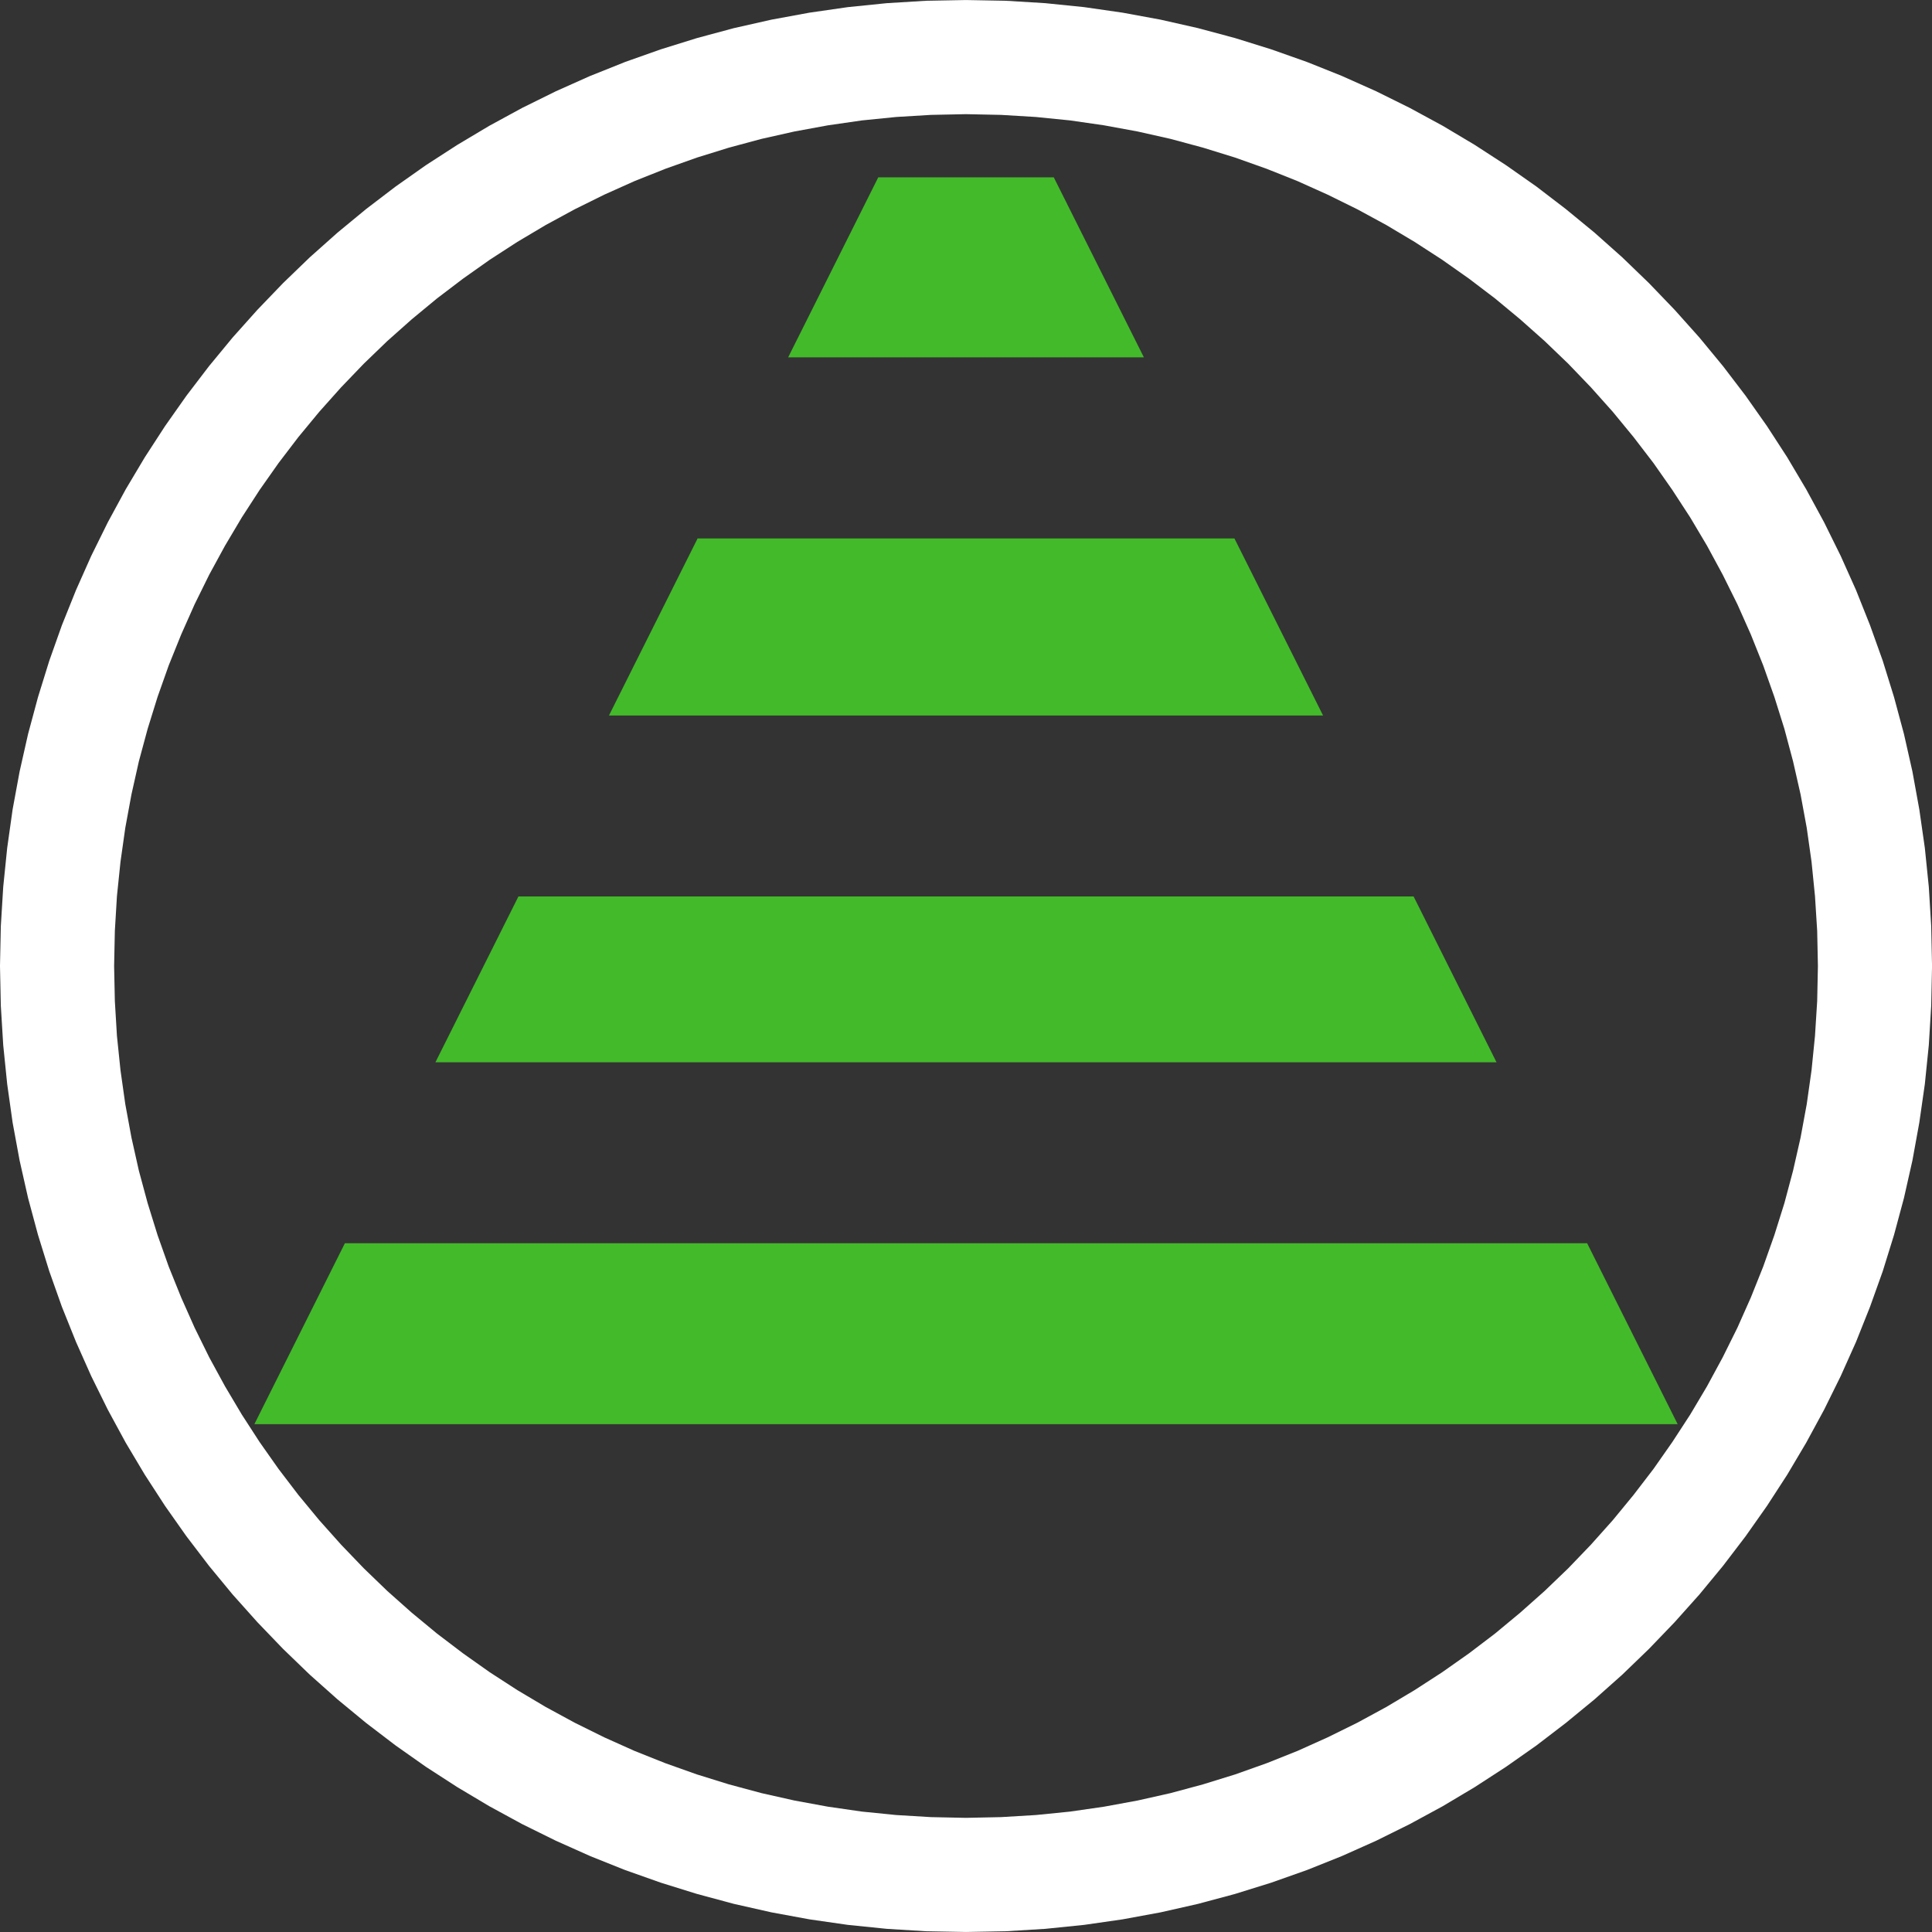 <?xml version="1.0" encoding="UTF-8" standalone="no"?>
<!DOCTYPE svg PUBLIC "-//W3C//DTD SVG 1.1//EN" "http://www.w3.org/Graphics/SVG/1.1/DTD/svg11.dtd">
<svg version="1.1" xmlns="http://www.w3.org/2000/svg" xmlns:xlink="http://www.w3.org/1999/xlink" preserveAspectRatio="xMidYMid meet" viewBox="1052.971 2638.037 185.025 185.025" width="185.03" height="185.03"><rect x="1052.971" y="2638.037" width="185.025" height="185.025" fill="#333333" stroke="none"/><defs><path d="M1156.8 2638.72L1160.48 2639.25L1164.12 2639.92L1167.7 2640.73L1171.24 2641.68L1174.71 2642.76L1178.13 2643.97L1181.48 2645.31L1184.77 2646.78L1187.98 2648.37L1191.13 2650.08L1194.2 2651.91L1197.19 2653.85L1200.11 2655.9L1202.93 2658.06L1205.68 2660.32L1208.33 2662.68L1210.89 2665.15L1213.35 2667.71L1215.72 2670.36L1217.98 2673.1L1220.14 2675.93L1222.19 2678.84L1224.13 2681.83L1225.95 2684.9L1227.66 2688.05L1229.25 2691.27L1230.72 2694.55L1232.06 2697.91L1233.28 2701.32L1234.36 2704.8L1235.31 2708.33L1236.12 2711.92L1236.78 2715.55L1237.31 2719.24L1237.69 2722.97L1237.92 2726.74L1238 2730.55L1237.92 2734.36L1237.69 2738.13L1237.31 2741.86L1236.78 2745.55L1236.12 2749.18L1235.31 2752.77L1234.36 2756.3L1233.28 2759.78L1232.06 2763.19L1230.72 2766.55L1229.25 2769.83L1227.66 2773.05L1225.95 2776.2L1224.13 2779.27L1222.19 2782.26L1220.14 2785.17L1217.98 2788L1215.72 2790.74L1213.35 2793.39L1210.89 2795.95L1208.33 2798.42L1205.68 2800.78L1202.93 2803.04L1200.11 2805.2L1197.19 2807.25L1194.2 2809.19L1191.13 2811.02L1187.98 2812.73L1184.77 2814.32L1181.48 2815.79L1178.13 2817.13L1174.71 2818.34L1171.24 2819.42L1167.7 2820.37L1164.12 2821.18L1160.48 2821.85L1156.8 2822.38L1153.07 2822.76L1149.29 2822.99L1145.48 2823.06L1141.67 2822.99L1137.9 2822.76L1134.17 2822.38L1130.49 2821.85L1126.85 2821.18L1123.26 2820.37L1119.73 2819.42L1116.26 2818.34L1112.84 2817.13L1109.49 2815.79L1106.2 2814.32L1102.98 2812.73L1099.84 2811.02L1096.77 2809.19L1093.77 2807.25L1090.86 2805.2L1088.03 2803.04L1085.29 2800.78L1082.64 2798.42L1080.08 2795.95L1077.62 2793.39L1075.25 2790.74L1072.99 2788L1070.83 2785.17L1068.78 2782.26L1066.84 2779.27L1065.01 2776.2L1063.3 2773.05L1061.71 2769.83L1060.25 2766.55L1058.9 2763.19L1057.69 2759.78L1056.61 2756.3L1055.66 2752.77L1054.85 2749.18L1054.18 2745.55L1053.66 2741.86L1053.28 2738.13L1053.05 2734.36L1052.97 2730.55L1053.05 2726.74L1053.28 2722.97L1053.66 2719.24L1054.18 2715.55L1054.85 2711.92L1055.66 2708.33L1056.61 2704.8L1057.69 2701.32L1058.9 2697.91L1060.25 2694.55L1061.71 2691.27L1063.3 2688.05L1065.01 2684.9L1066.84 2681.83L1068.78 2678.84L1070.83 2675.93L1072.99 2673.1L1075.25 2670.36L1077.62 2667.71L1080.08 2665.15L1082.64 2662.68L1085.29 2660.32L1088.03 2658.06L1090.86 2655.9L1093.77 2653.85L1096.77 2651.91L1099.84 2650.08L1102.98 2648.37L1106.2 2646.78L1109.49 2645.31L1112.84 2643.97L1116.26 2642.76L1119.73 2641.68L1123.26 2640.73L1126.85 2639.92L1130.49 2639.25L1134.17 2638.72L1137.9 2638.34L1141.67 2638.11L1145.48 2638.04L1149.29 2638.11L1153.07 2638.34L1153.07 2638.34L1156.8 2638.72ZM1135.51 2649.57L1132.26 2650.04L1129.05 2650.63L1125.89 2651.34L1122.77 2652.18L1119.71 2653.13L1116.7 2654.2L1113.74 2655.38L1110.84 2656.68L1108.01 2658.08L1105.23 2659.59L1102.52 2661.2L1099.88 2662.91L1097.32 2664.72L1094.82 2666.62L1092.4 2668.62L1090.06 2670.7L1087.81 2672.87L1085.64 2675.13L1083.55 2677.47L1081.55 2679.89L1079.65 2682.38L1077.84 2684.95L1076.13 2687.59L1074.52 2690.3L1073.01 2693.07L1071.61 2695.91L1070.32 2698.81L1069.13 2701.76L1068.06 2704.78L1067.11 2707.84L1066.27 2710.95L1065.56 2714.12L1064.97 2717.32L1064.51 2720.57L1064.17 2723.86L1063.97 2727.19L1063.9 2730.55L1063.97 2733.91L1064.17 2737.24L1064.51 2740.53L1064.97 2743.78L1065.56 2746.98L1066.27 2750.15L1067.11 2753.26L1068.06 2756.32L1069.13 2759.34L1070.32 2762.29L1071.61 2765.19L1073.01 2768.03L1074.52 2770.8L1076.13 2773.51L1077.84 2776.15L1079.65 2778.72L1081.55 2781.21L1083.55 2783.63L1085.64 2785.97L1087.81 2788.23L1090.06 2790.4L1092.4 2792.48L1094.82 2794.48L1097.32 2796.38L1099.88 2798.19L1102.52 2799.9L1105.23 2801.51L1108.01 2803.02L1110.84 2804.42L1113.74 2805.72L1116.7 2806.9L1119.71 2807.97L1122.77 2808.92L1125.89 2809.76L1129.05 2810.47L1132.26 2811.06L1135.51 2811.53L1138.8 2811.86L1142.12 2812.06L1145.48 2812.13L1148.84 2812.06L1152.17 2811.86L1155.46 2811.53L1158.71 2811.06L1161.92 2810.47L1165.08 2809.76L1168.19 2808.92L1171.26 2807.97L1174.27 2806.9L1177.23 2805.72L1180.12 2804.42L1182.96 2803.02L1185.74 2801.51L1188.44 2799.9L1191.08 2798.19L1193.65 2796.38L1196.15 2794.48L1198.56 2792.48L1200.9 2790.4L1203.16 2788.23L1205.33 2785.97L1207.42 2783.63L1209.41 2781.21L1211.32 2778.72L1213.12 2776.15L1214.84 2773.51L1216.45 2770.8L1217.95 2768.03L1219.36 2765.19L1220.65 2762.29L1221.83 2759.34L1222.9 2756.32L1223.86 2753.26L1224.69 2750.15L1225.41 2746.98L1226 2743.78L1226.46 2740.53L1226.79 2737.24L1227 2733.91L1227.07 2730.55L1227 2727.19L1226.79 2723.86L1226.46 2720.57L1226 2717.32L1225.41 2714.12L1224.69 2710.95L1223.86 2707.84L1222.9 2704.78L1221.83 2701.76L1220.65 2698.81L1219.36 2695.91L1217.95 2693.07L1216.45 2690.3L1214.84 2687.59L1213.12 2684.95L1211.32 2682.38L1209.41 2679.89L1207.42 2677.47L1205.33 2675.13L1203.16 2672.87L1200.9 2670.7L1198.56 2668.62L1196.15 2666.62L1193.65 2664.72L1191.08 2662.91L1188.44 2661.2L1185.74 2659.59L1182.96 2658.08L1180.12 2656.68L1177.23 2655.38L1174.27 2654.2L1171.26 2653.13L1168.19 2652.18L1165.08 2651.34L1161.92 2650.63L1158.71 2650.04L1155.46 2649.57L1152.17 2649.24L1148.84 2649.04L1145.48 2648.97L1142.12 2649.04L1138.8 2649.24L1138.8 2649.24L1135.51 2649.57Z" id="bpW8dZzPi"></path><path d="M1077.33 2774.43L1086 2757.1L1204.97 2757.1L1213.64 2774.43L1077.33 2774.43ZM1094.67 2739.77L1102.62 2723.89L1188.35 2723.89L1196.29 2739.77L1094.67 2739.77ZM1111.29 2706.56L1119.78 2689.6L1171.19 2689.6L1179.68 2706.56L1111.29 2706.56ZM1128.45 2672.26L1137.08 2655.02L1153.89 2655.02L1162.52 2672.26L1128.45 2672.26Z" id="n1hrKJggDu"></path></defs><g><g><g><use xlink:href="#bpW8dZzPi" opacity="1" fill="#ffffff" fill-opacity="1"></use></g><g><use xlink:href="#n1hrKJggDu" opacity="1" fill="#43ba2a" fill-opacity="1"></use></g></g></g></svg>